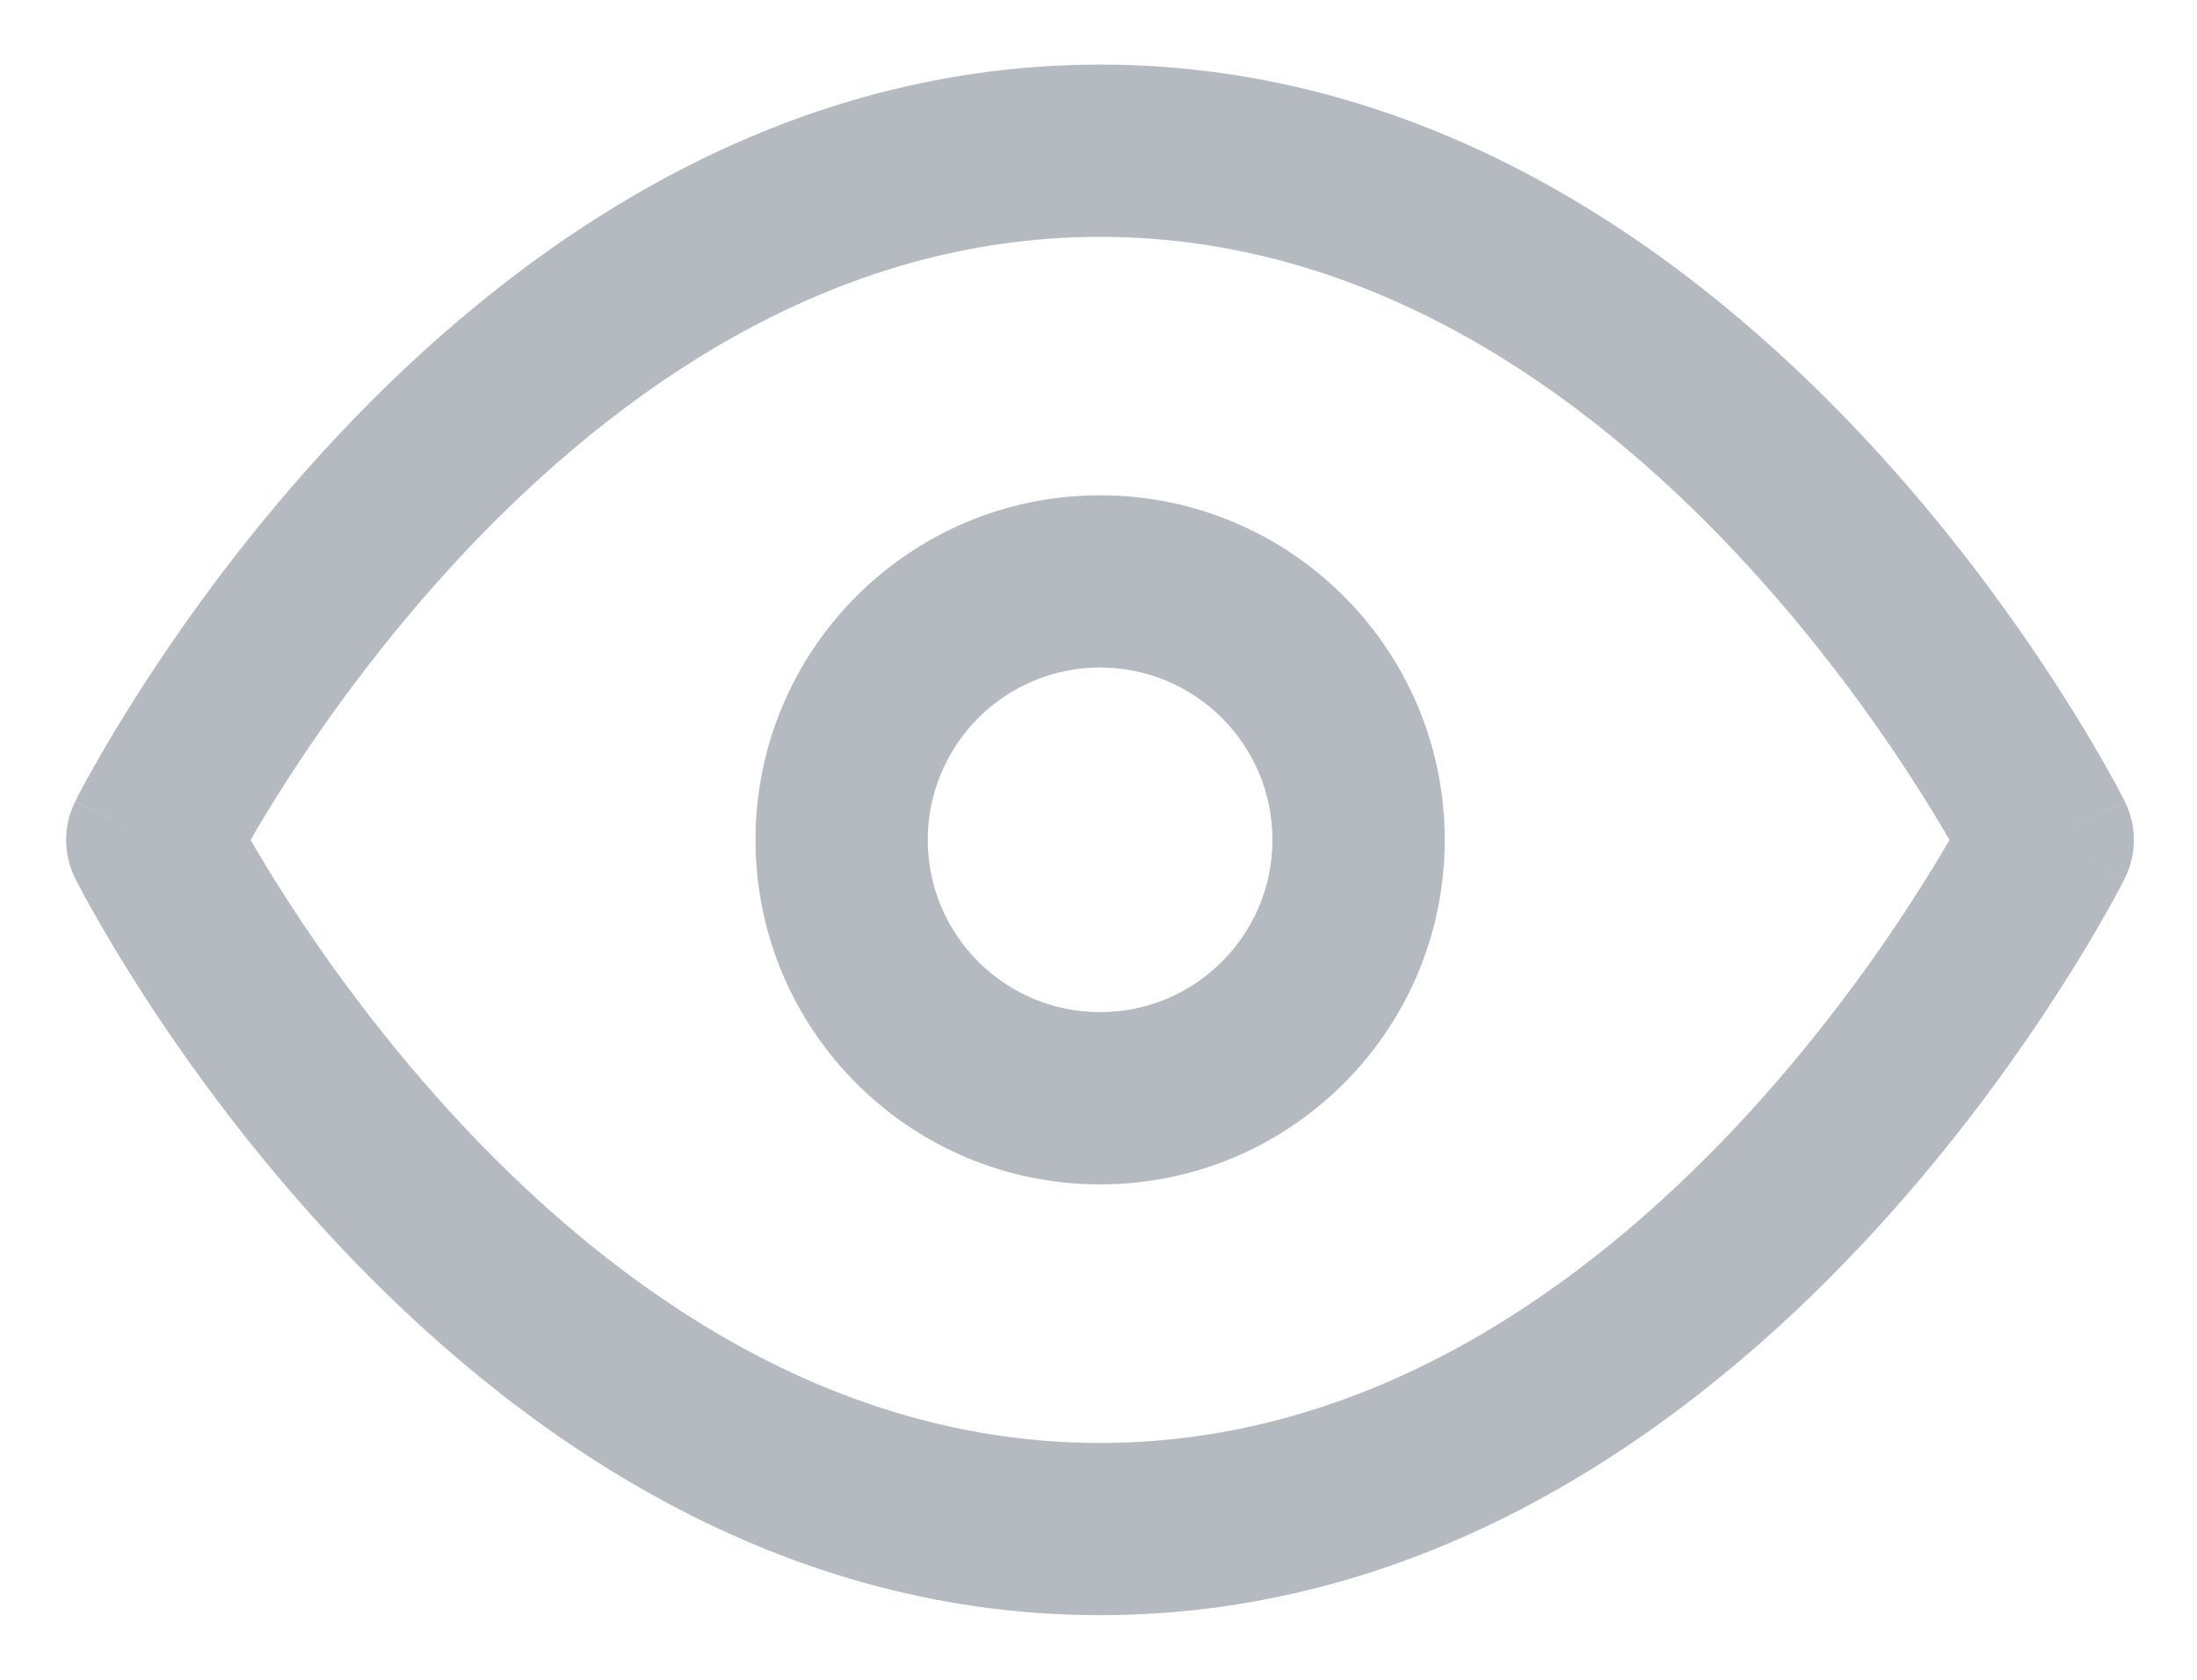 <svg width="17" height="13" viewBox="0 0 17 13" fill="none" xmlns="http://www.w3.org/2000/svg">
<path fill-rule="evenodd" clip-rule="evenodd" d="M1.939 6.5C2.012 6.626 2.108 6.786 2.228 6.972C2.535 7.448 2.99 8.08 3.581 8.711C4.775 9.984 6.445 11.167 8.512 11.167C10.579 11.167 12.248 9.984 13.442 8.711C14.033 8.08 14.488 7.448 14.795 6.972C14.915 6.786 15.012 6.626 15.085 6.5C15.012 6.374 14.915 6.214 14.795 6.028C14.488 5.552 14.033 4.92 13.442 4.289C12.248 3.016 10.579 1.833 8.512 1.833C6.445 1.833 4.775 3.016 3.581 4.289C2.99 4.92 2.535 5.552 2.228 6.028C2.108 6.214 2.012 6.374 1.939 6.5ZM15.845 6.5C16.441 6.202 16.441 6.202 16.441 6.201L16.44 6.199L16.438 6.195L16.43 6.18C16.424 6.168 16.415 6.15 16.403 6.128C16.38 6.084 16.346 6.022 16.302 5.944C16.215 5.788 16.085 5.568 15.915 5.305C15.577 4.781 15.074 4.08 14.415 3.377C13.109 1.984 11.111 0.5 8.512 0.5C5.912 0.5 3.915 1.984 2.609 3.377C1.95 4.08 1.446 4.781 1.108 5.305C0.938 5.568 0.809 5.788 0.721 5.944C0.677 6.022 0.643 6.084 0.62 6.128C0.609 6.15 0.6 6.168 0.593 6.18L0.586 6.195L0.583 6.199L0.583 6.201C0.583 6.201 0.582 6.202 1.178 6.5L0.582 6.202C0.488 6.39 0.488 6.61 0.582 6.798L1.178 6.5C0.582 6.798 0.582 6.798 0.582 6.798L0.583 6.801L0.586 6.805L0.593 6.82C0.6 6.832 0.609 6.85 0.62 6.872C0.643 6.916 0.677 6.978 0.721 7.056C0.809 7.212 0.938 7.432 1.108 7.695C1.446 8.219 1.95 8.92 2.609 9.623C3.915 11.016 5.912 12.5 8.512 12.5C11.111 12.5 13.109 11.016 14.415 9.623C15.074 8.92 15.577 8.219 15.915 7.695C16.085 7.432 16.215 7.212 16.302 7.056C16.346 6.978 16.38 6.916 16.403 6.872C16.415 6.85 16.424 6.832 16.43 6.82L16.438 6.805L16.44 6.801L16.441 6.799C16.441 6.799 16.441 6.798 15.845 6.5ZM15.845 6.5L16.441 6.798C16.535 6.61 16.535 6.389 16.441 6.201L15.845 6.5Z" fill="#B5BAC1"/>
<path fill-rule="evenodd" clip-rule="evenodd" d="M8.512 5.166C7.776 5.166 7.179 5.763 7.179 6.5C7.179 7.236 7.776 7.833 8.512 7.833C9.249 7.833 9.846 7.236 9.846 6.5C9.846 5.763 9.249 5.166 8.512 5.166ZM5.846 6.5C5.846 5.027 7.04 3.833 8.512 3.833C9.985 3.833 11.179 5.027 11.179 6.5C11.179 7.972 9.985 9.166 8.512 9.166C7.04 9.166 5.846 7.972 5.846 6.5Z" fill="#B5BAC1"/>
</svg>
